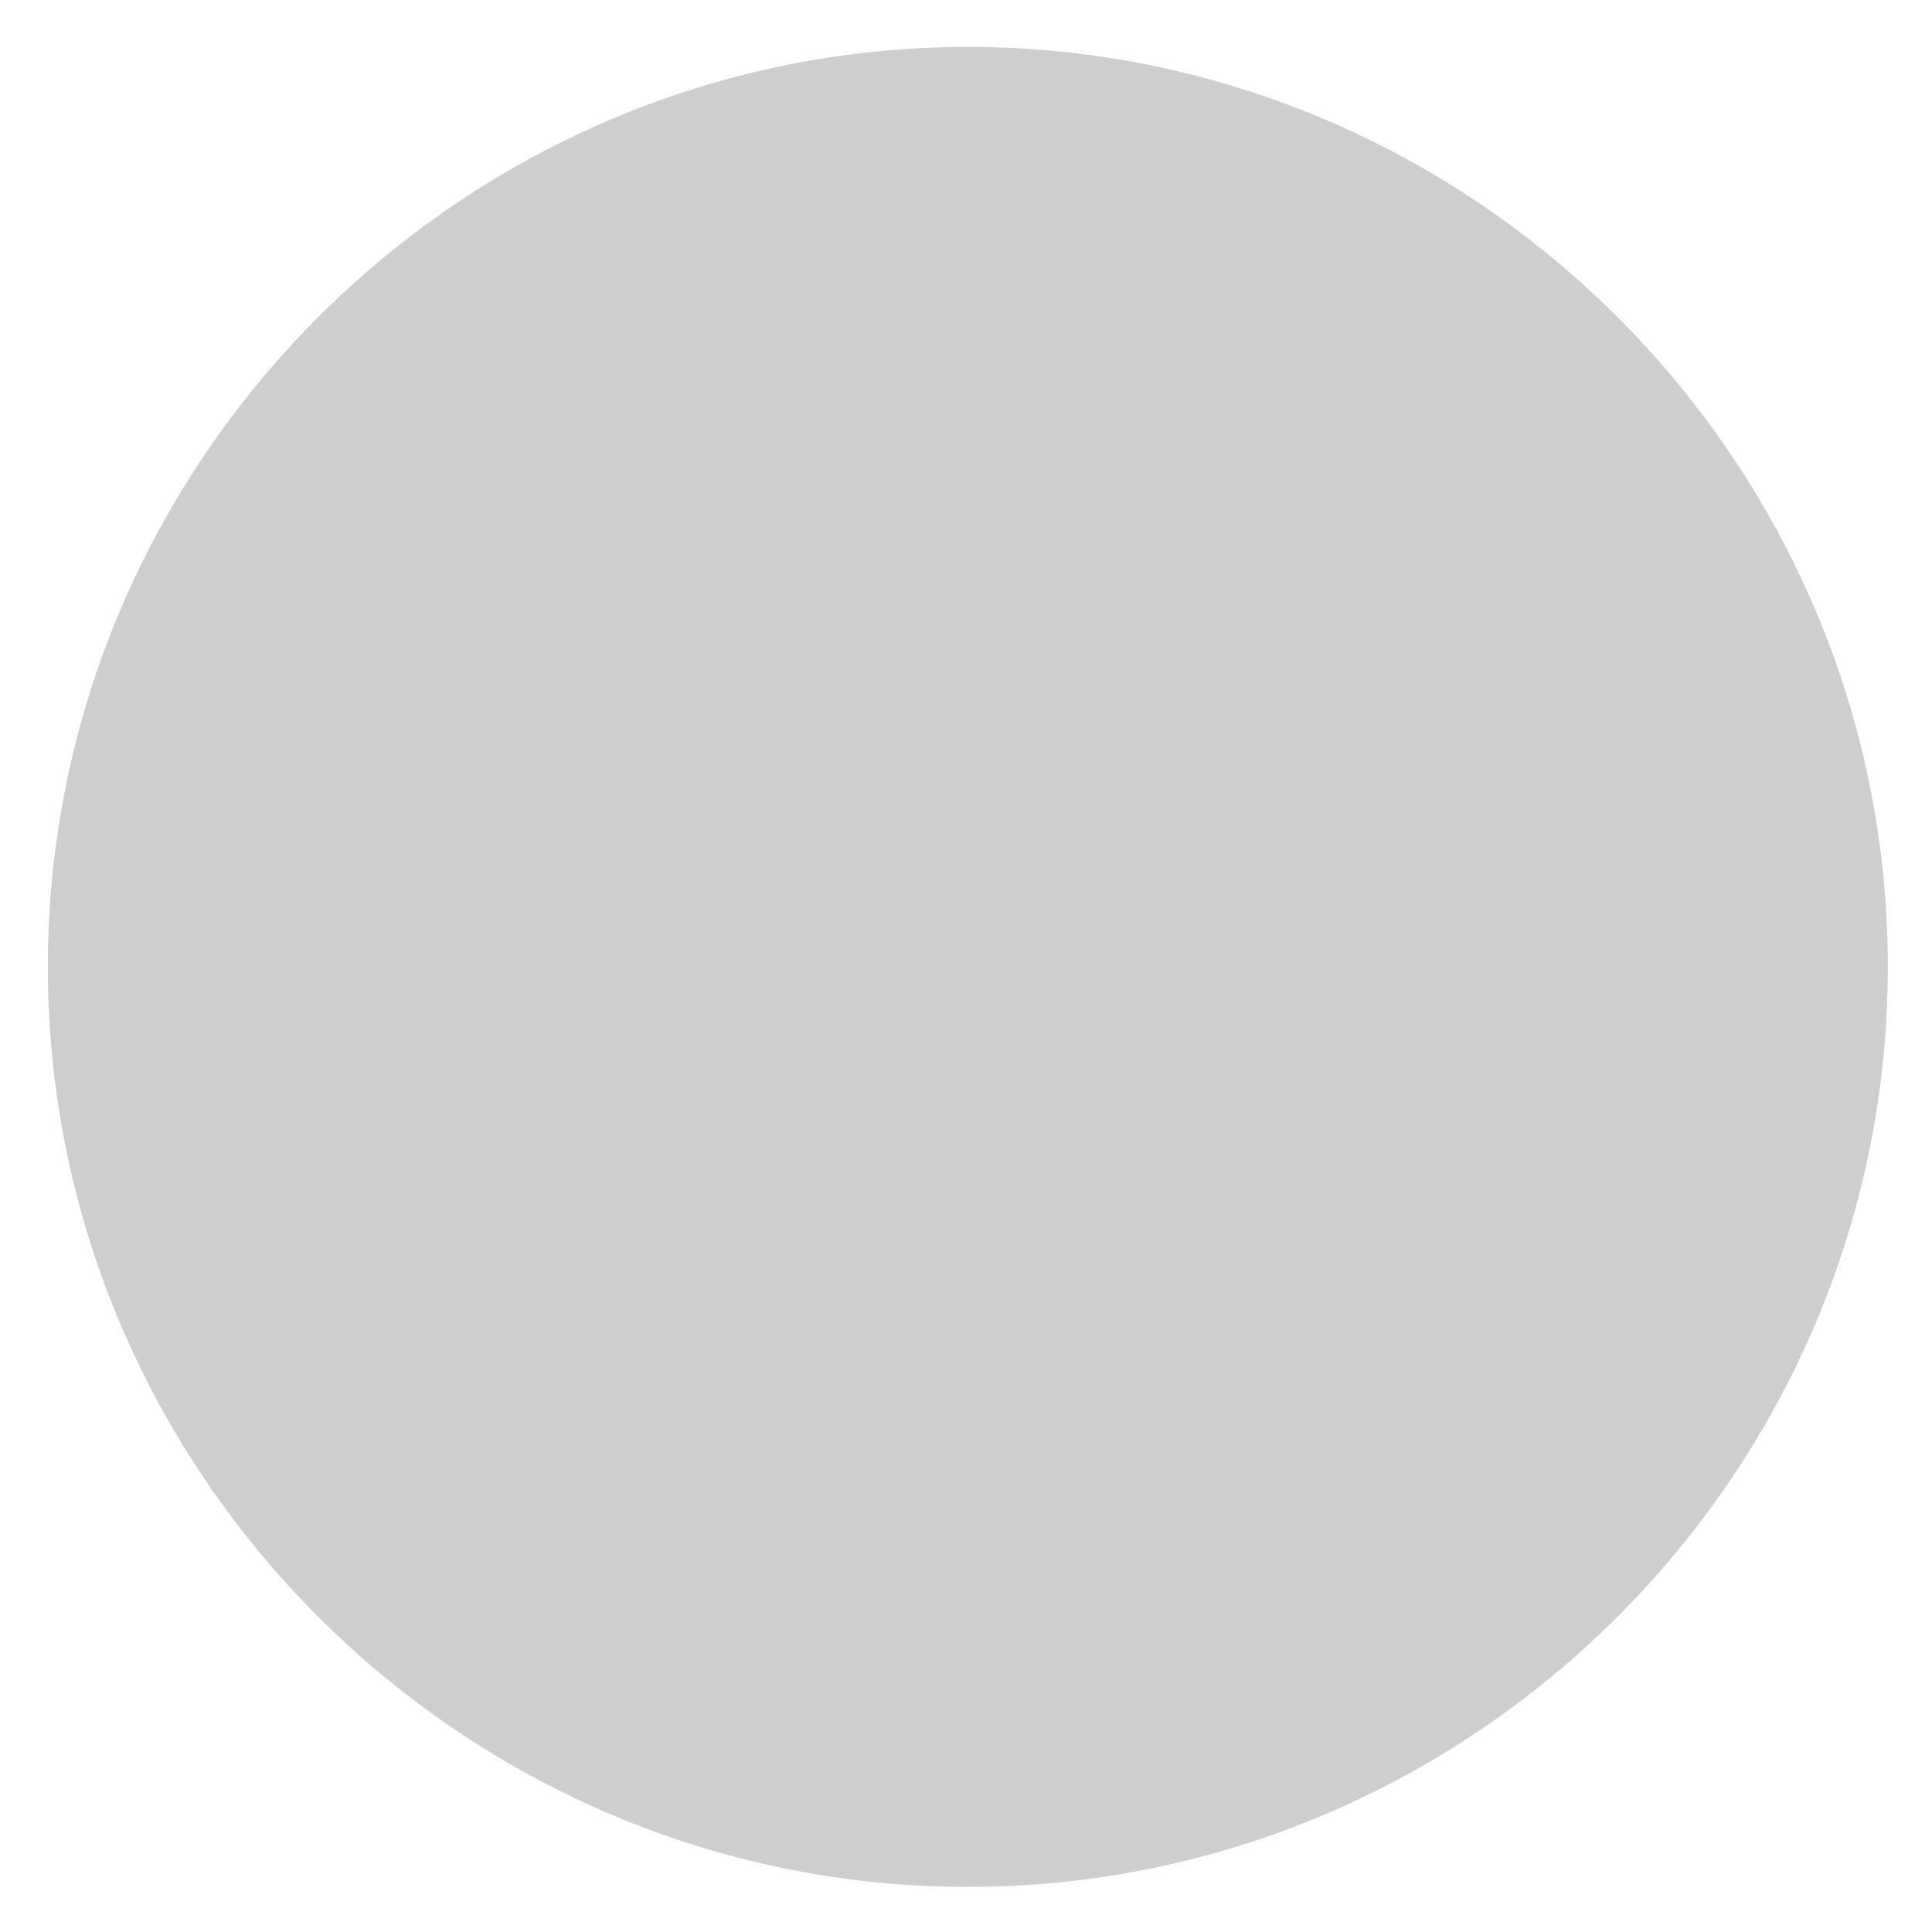 <?xml version="1.0" encoding="UTF-8"?>
<svg id="Layer_1" data-name="Layer 1" xmlns="http://www.w3.org/2000/svg" version="1.1" viewBox="0 0 210 210">
  <defs>
    <style>
      .cls-1 {
        fill: #cecece;
        stroke-width: 0px;
      }
    </style>
  </defs>
  <path class="cls-1" d="M105.2,5.1h0C50.2,5.1,5.2,50.1,5.2,105.1h0c0,55,45,100,100,100h0c55,0,100-45,100-100h0c0-55-45-100-100-100Z"/>
</svg>